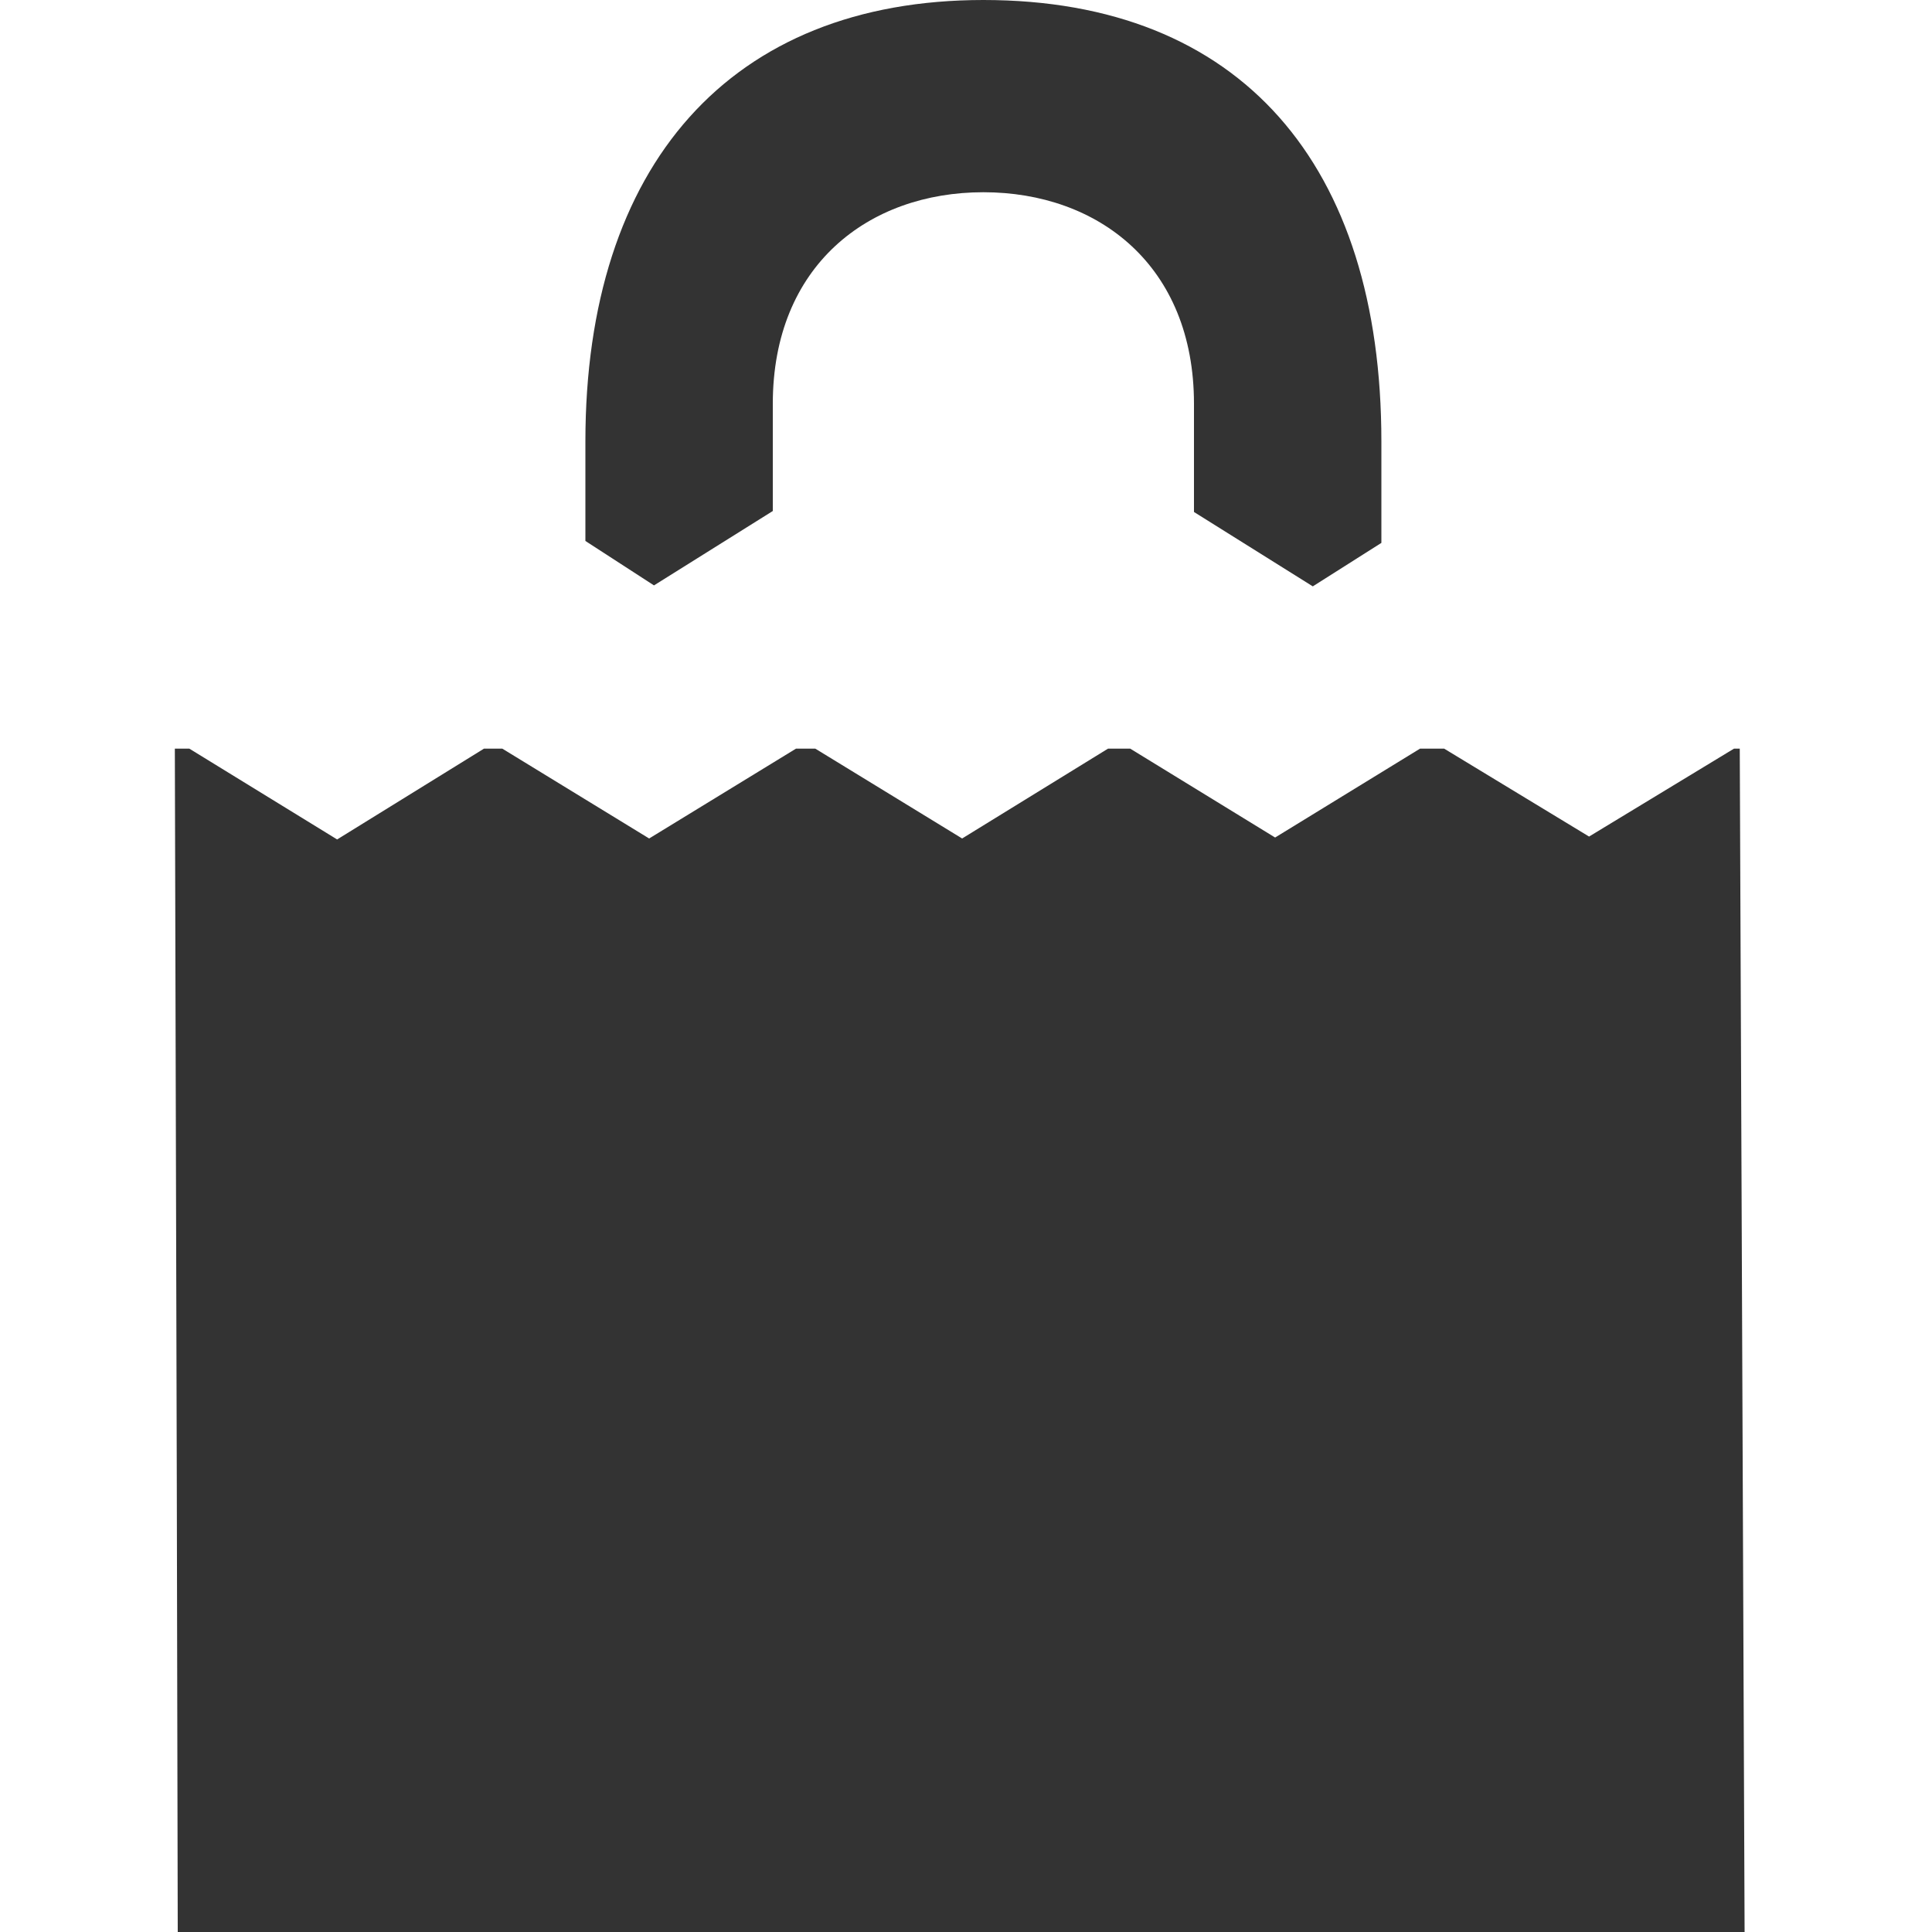 <?xml version="1.0" encoding="UTF-8"?>
<!-- Generator: Adobe Illustrator 17.1.0, SVG Export Plug-In . SVG Version: 6.00 Build 0)  -->
<!DOCTYPE svg PUBLIC "-//W3C//DTD SVG 1.1//EN" "http://www.w3.org/Graphics/SVG/1.1/DTD/svg11.dtd">
<svg version="1.1" id="Layer_1" xmlns="http://www.w3.org/2000/svg" xmlns:xlink="http://www.w3.org/1999/xlink" x="0px" y="0px" viewBox="26 -28 200 200" enable-background="new 26 -28 200 200" xml:space="preserve">
<g id="Layer_1_1_" display="none">
	<g id="_x38_20-bathtub-selected_x40_2x.png" display="inline">
		<g>
			<path fill="#333333" d="M219.9,48.2H94.1V2c0-8.5,6.9-15.4,15.4-15.4S124.9-6.5,124.9,2h-10.3c-1.4,0-2.6,1.2-2.6,2.6     s1.2,2.6,2.6,2.6h25.7c1.4,0,2.6-1.2,2.6-2.6S141.8,2,140.3,2h-10.3c0-11.4-9.2-20.6-20.6-20.6C98.2-18.6,88.9-9.4,88.9,2v46.2     h-7.7c-1.4,0-2.6,1.2-2.6,2.6s1.2,2.6,2.6,2.6h7.7v20.5c0,14,9.4,25.9,22.3,29.6c-1.1,2.9,3.7,5.5,5,1c1.2,0.1,2.2,0.2,3.4,0.2     h61.6c1.2,0,2.3-0.1,3.4-0.2c1.4,4.5,6.1,1.9,5-1c12.9-3.7,22.3-15.6,22.3-29.6V53.3h7.7c1.4,0,2.6-1.2,2.6-2.6     C222.5,49.3,221.3,48.2,219.9,48.2z"/>
		</g>
	</g>
</g>
<g id="Layer_2" display="none">
	<g display="inline">
		<polygon fill="#333333" points="155.8,52.1 153.5,52.1 86.6,52.1 86.6,-10.5 78.5,-10.5 78.5,52.1 78.5,75.3 78.5,99.7 86.6,99.7     86.6,75.3 153.5,75.3 155.8,75.3 214.1,75.3 214.1,99.7 222.3,99.7 222.3,75.3 222.3,54.4 222.3,52.1   "/>
		<path fill="#333333" d="M155.8,45.7h65.9v-2.3c0-9.6-7.8-17.4-17.4-17.4h-48.5h-2.3H91.8v19.7h61.6H155.8z"/>
		<path fill="#333333" d="M114.4,9.2H91.8V22h39.4C129.2,14.6,122.4,9.2,114.4,9.2z"/>
	</g>
</g>
<g id="Layer_3" display="none">
	<g display="inline">
		<path fill="#333333" d="M220.7,46.2l-64.1-64.1c-3.3-3.4-8.6-3.4-11.9,0L80.7,46.2c-3.3,3.4-2.1,6.2,2.7,6.2h13.3v49.2    c0,3.5,0.1,6.5,6.6,6.5h31.1V58.6h32.5V108h32.6c4.9,0,5-2.9,5-6.5V52.4h13.3C222.7,52.4,223.9,49.5,220.7,46.2z"/>
	</g>
</g>
<g>
	<path fill="#333333" d="M93.7,32.6l12.3-7.7V13.8c0-14.3,9.9-21.9,21.8-21.9s21.8,7.6,21.8,21.9v11.2l12.3,7.7l7.1-4.5V17.7   c0-28.6-14.5-45.7-41.2-45.7c-26.2,0-41.2,17.1-41.2,45.7v10.3L93.7,32.6z"/>
	<polygon fill="#333333" points="205.5,49.5 190.5,58.6 175.5,49.5 173,49.5 158,58.7 143,49.5 140.7,49.5 125.6,58.8 110.4,49.5    108.4,49.5 93.2,58.8 78,49.5 76.1,49.5 60.9,58.9 45.6,49.5 44.1,49.5 44.3,124.8 44.4,172 206.6,172 206.1,49.5  "/>
</g>
</svg>